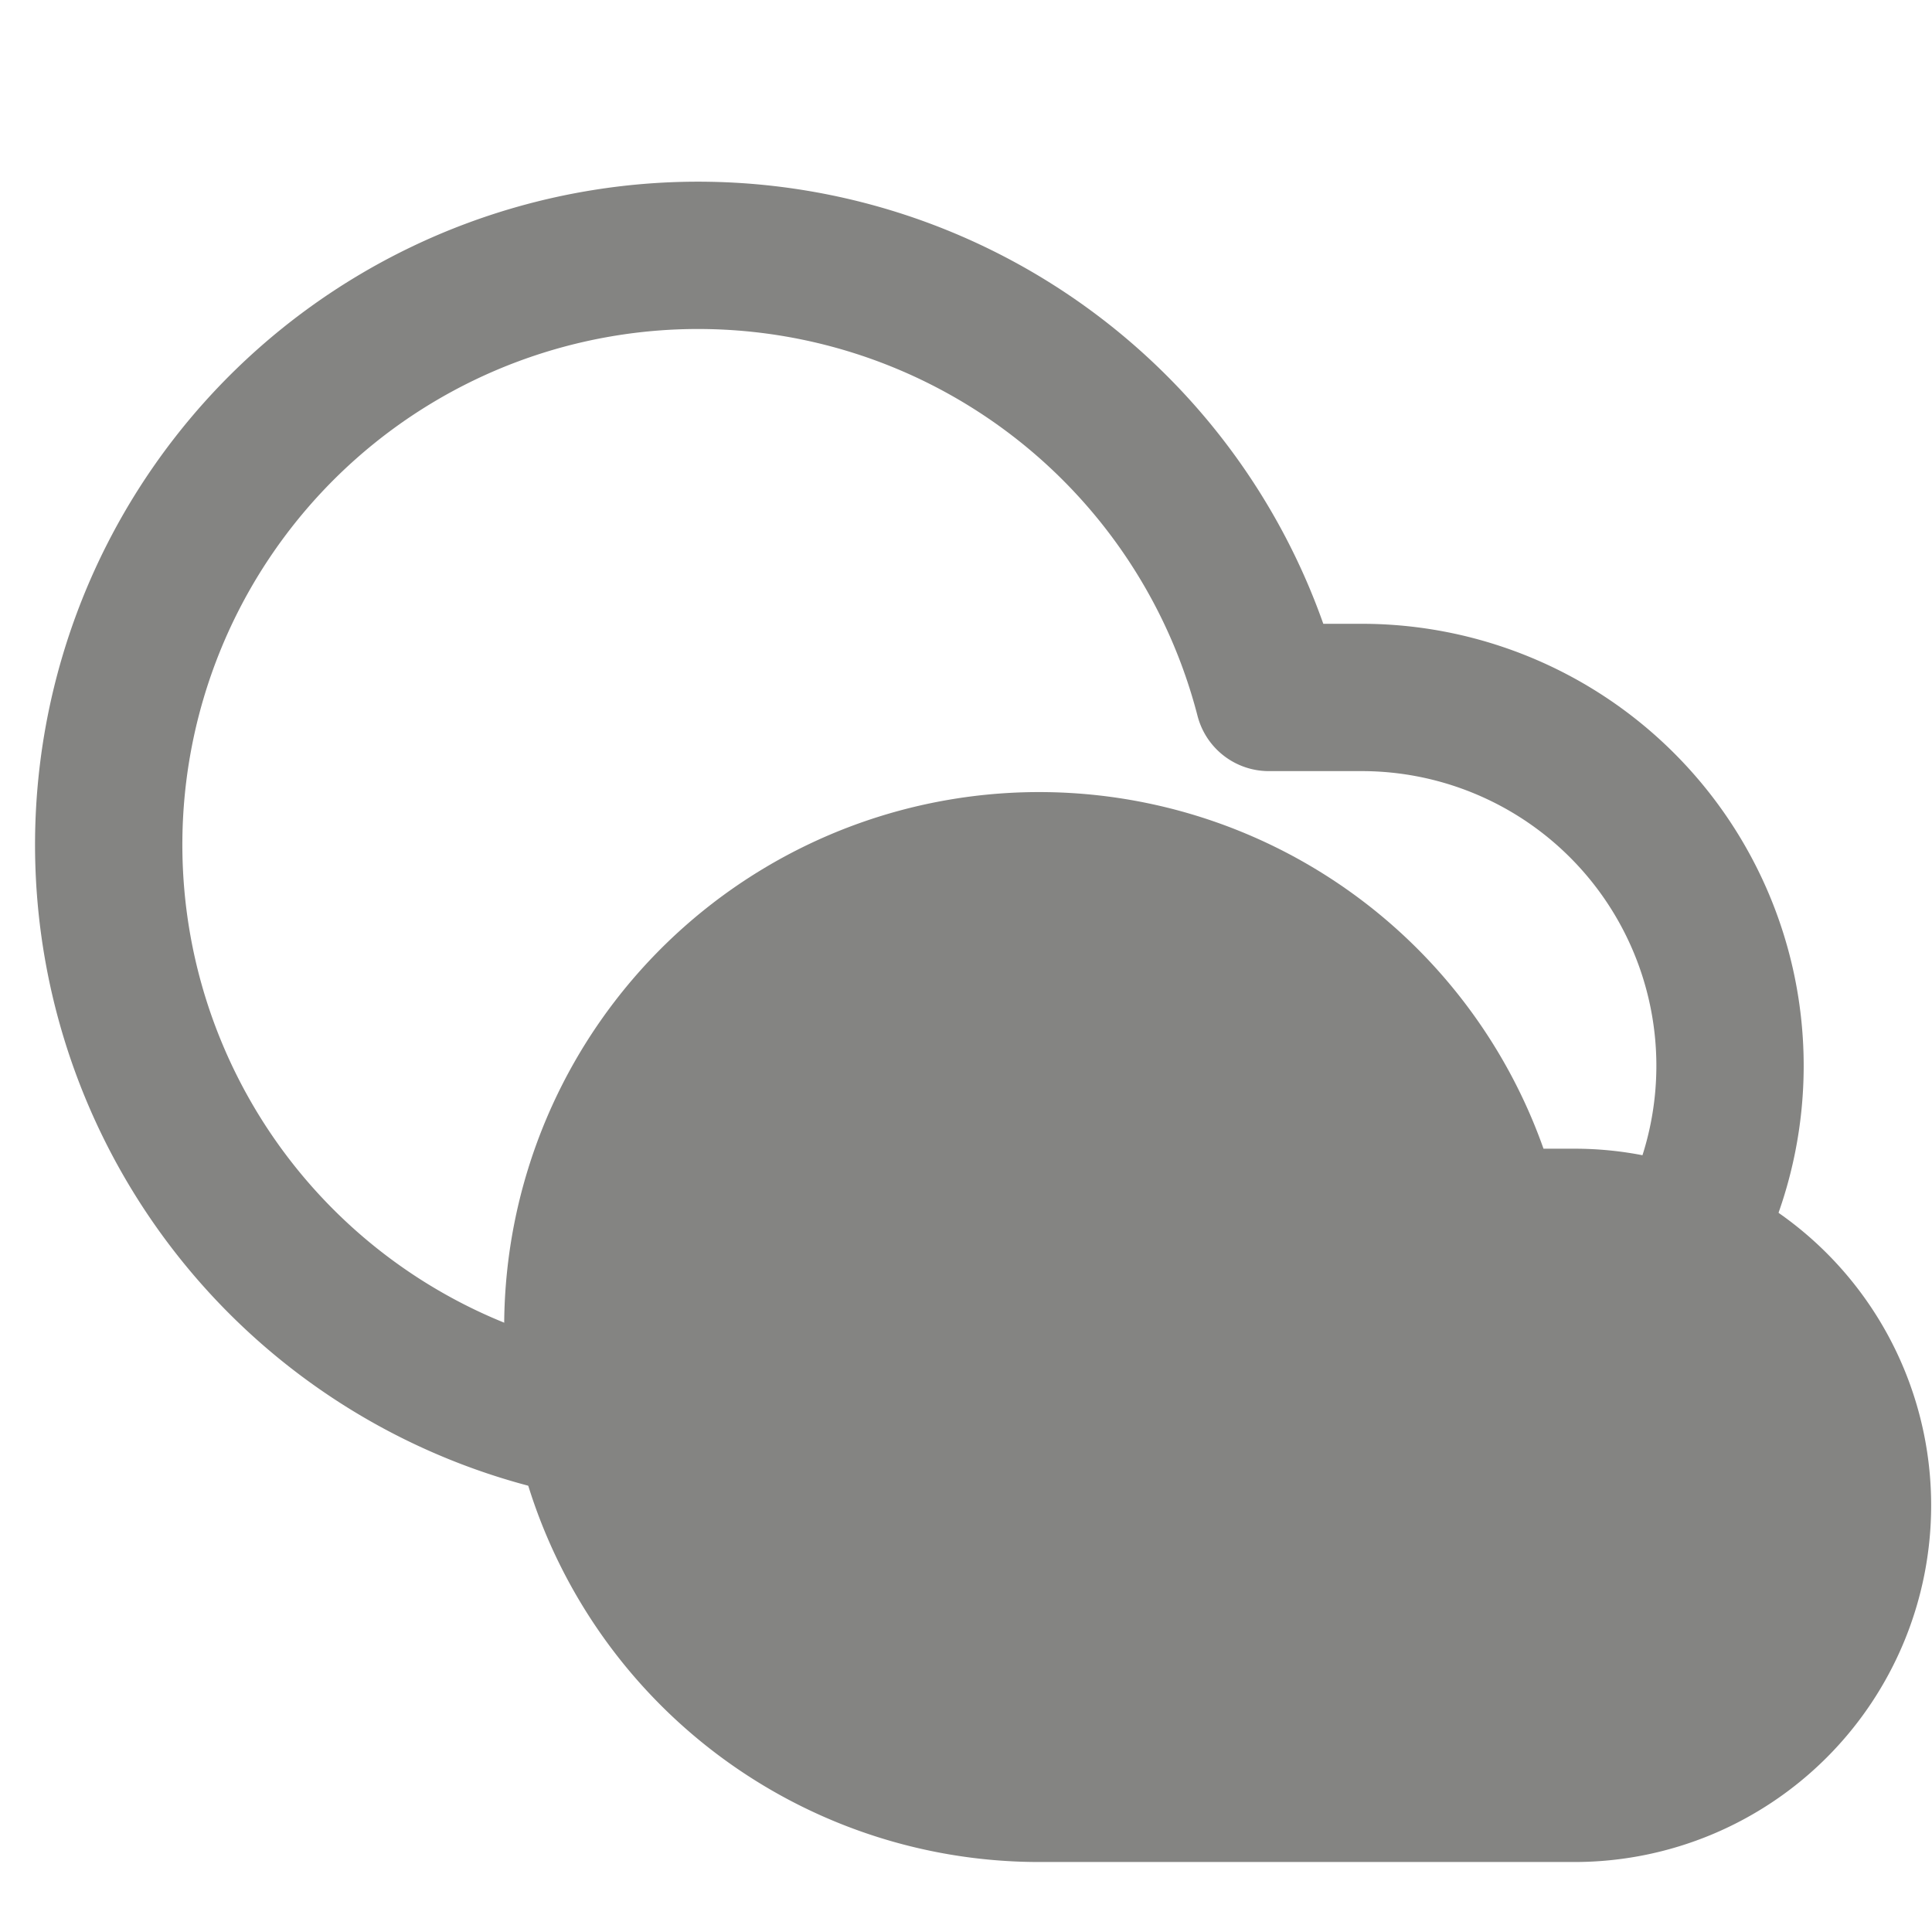 <svg class="feather feather-cloud" width="24" height="24" fill="none" stroke="currentColor" stroke-linecap="round" stroke-linejoin="round" stroke-width="2" version="1.1" viewBox="0 0 24 24" xmlns="http://www.w3.org/2000/svg">
 <g stroke="#848482">
  <path d="m16.915 8.664h-1.153a7.322 7.322 0 1 0-7.084 9.152h8.237a4.576 4.576 0 0 0 0-9.152z" stroke-width="1.83"/>
  <path d="m19.558 15.008h-0.93a5.907 5.907 0 1 0-5.715 7.384h6.646a3.692 3.692 0 0 0 0-7.384z" fill="#848482" stroke-width="1.477"/>
 </g>
</svg>
